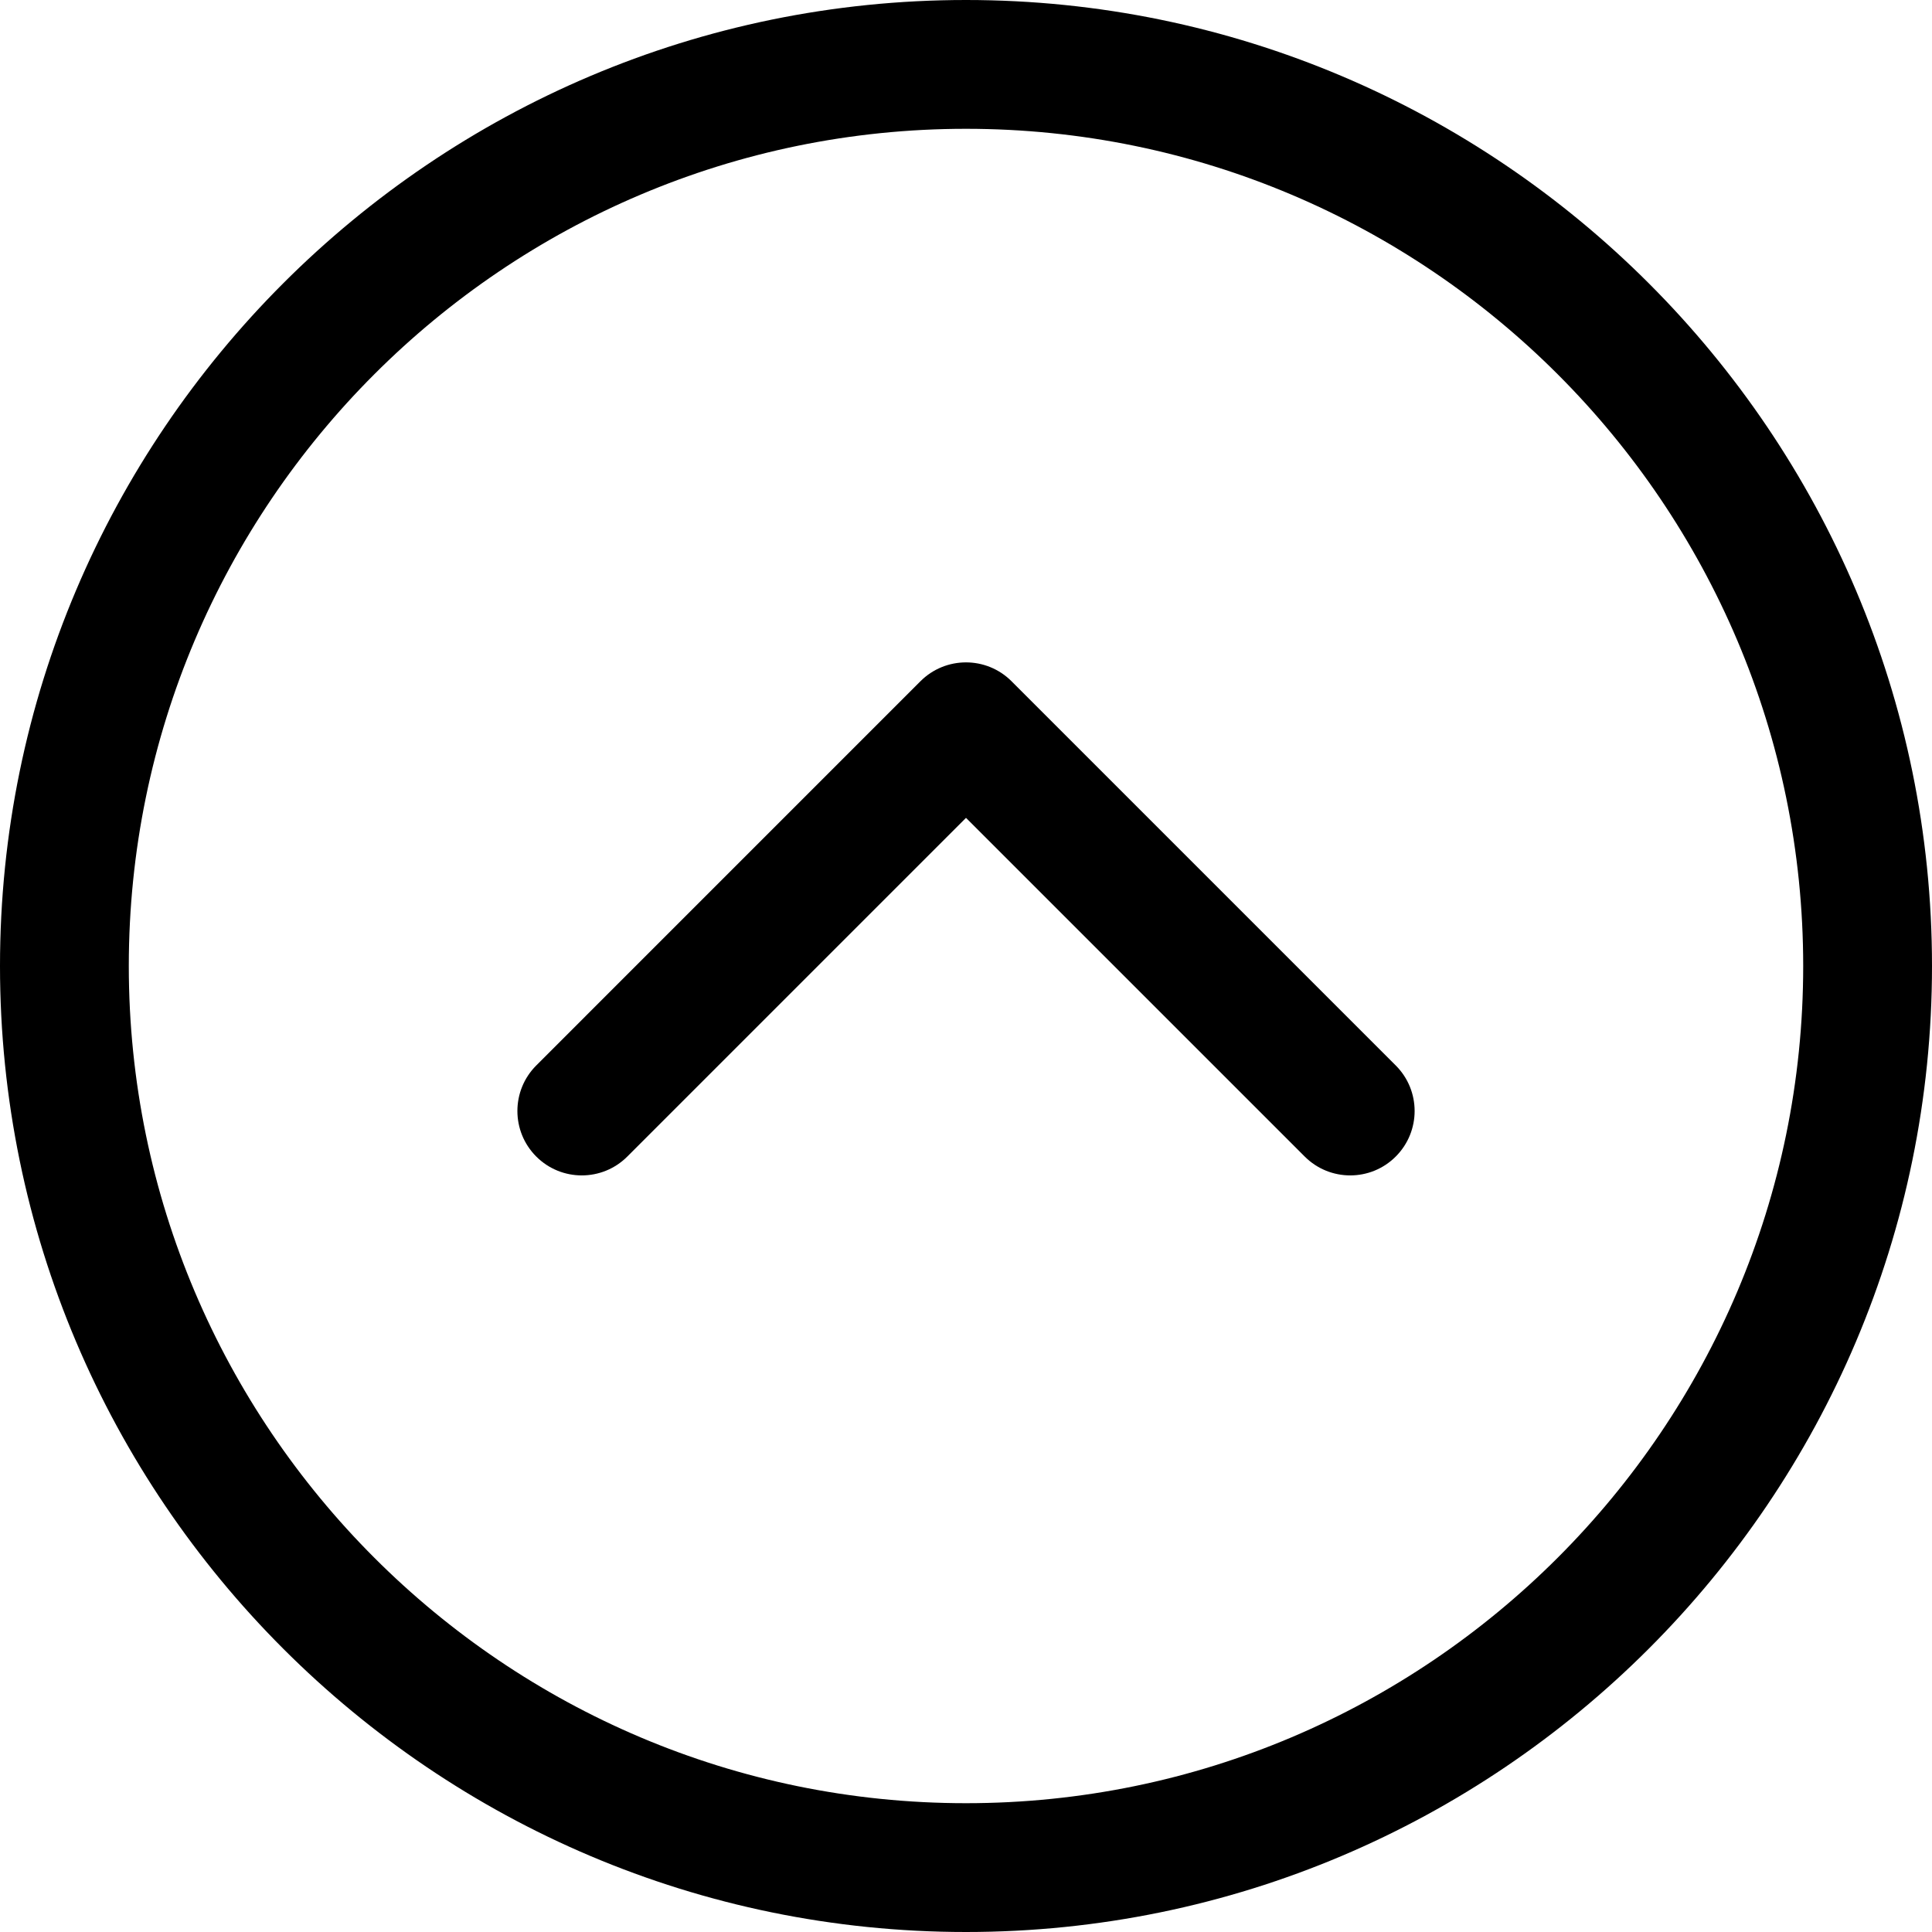 <svg xmlns="http://www.w3.org/2000/svg" xmlns:xlink="http://www.w3.org/1999/xlink" width="500" zoomAndPan="magnify" viewBox="0 0 375 375" height="500" preserveAspectRatio="xMidYMid meet" version="1.0"><path fill="#000000" d="M 0 187.5 C 0 290.887 84.113 375 187.5 375 C 290.887 375 375 290.887 375 187.5 C 375 84.113 290.887 0 187.5 0 C 84.113 0 0 84.113 0 187.5 Z M 350 187.5 C 350 277.102 277.102 350 187.5 350 C 97.898 350 25 277.102 25 187.5 C 25 97.898 97.898 25 187.5 25 C 277.102 25 350 97.898 350 187.5 Z M 350 187.5 " fill-opacity="1" fill-rule="nonzero"/><path fill="#000000" d="M 104.086 206.805 C 99.207 211.688 99.207 219.602 104.086 224.484 C 108.965 229.367 116.883 229.367 121.762 224.484 L 187.5 158.746 L 253.242 224.484 C 258.121 229.367 266.039 229.367 270.914 224.484 C 273.355 222.043 274.578 218.844 274.578 215.645 C 274.578 212.445 273.355 209.246 270.914 206.805 L 196.336 132.227 C 191.457 127.348 183.543 127.348 178.66 132.227 Z M 104.086 206.805 " fill-opacity="1" fill-rule="nonzero"/></svg>